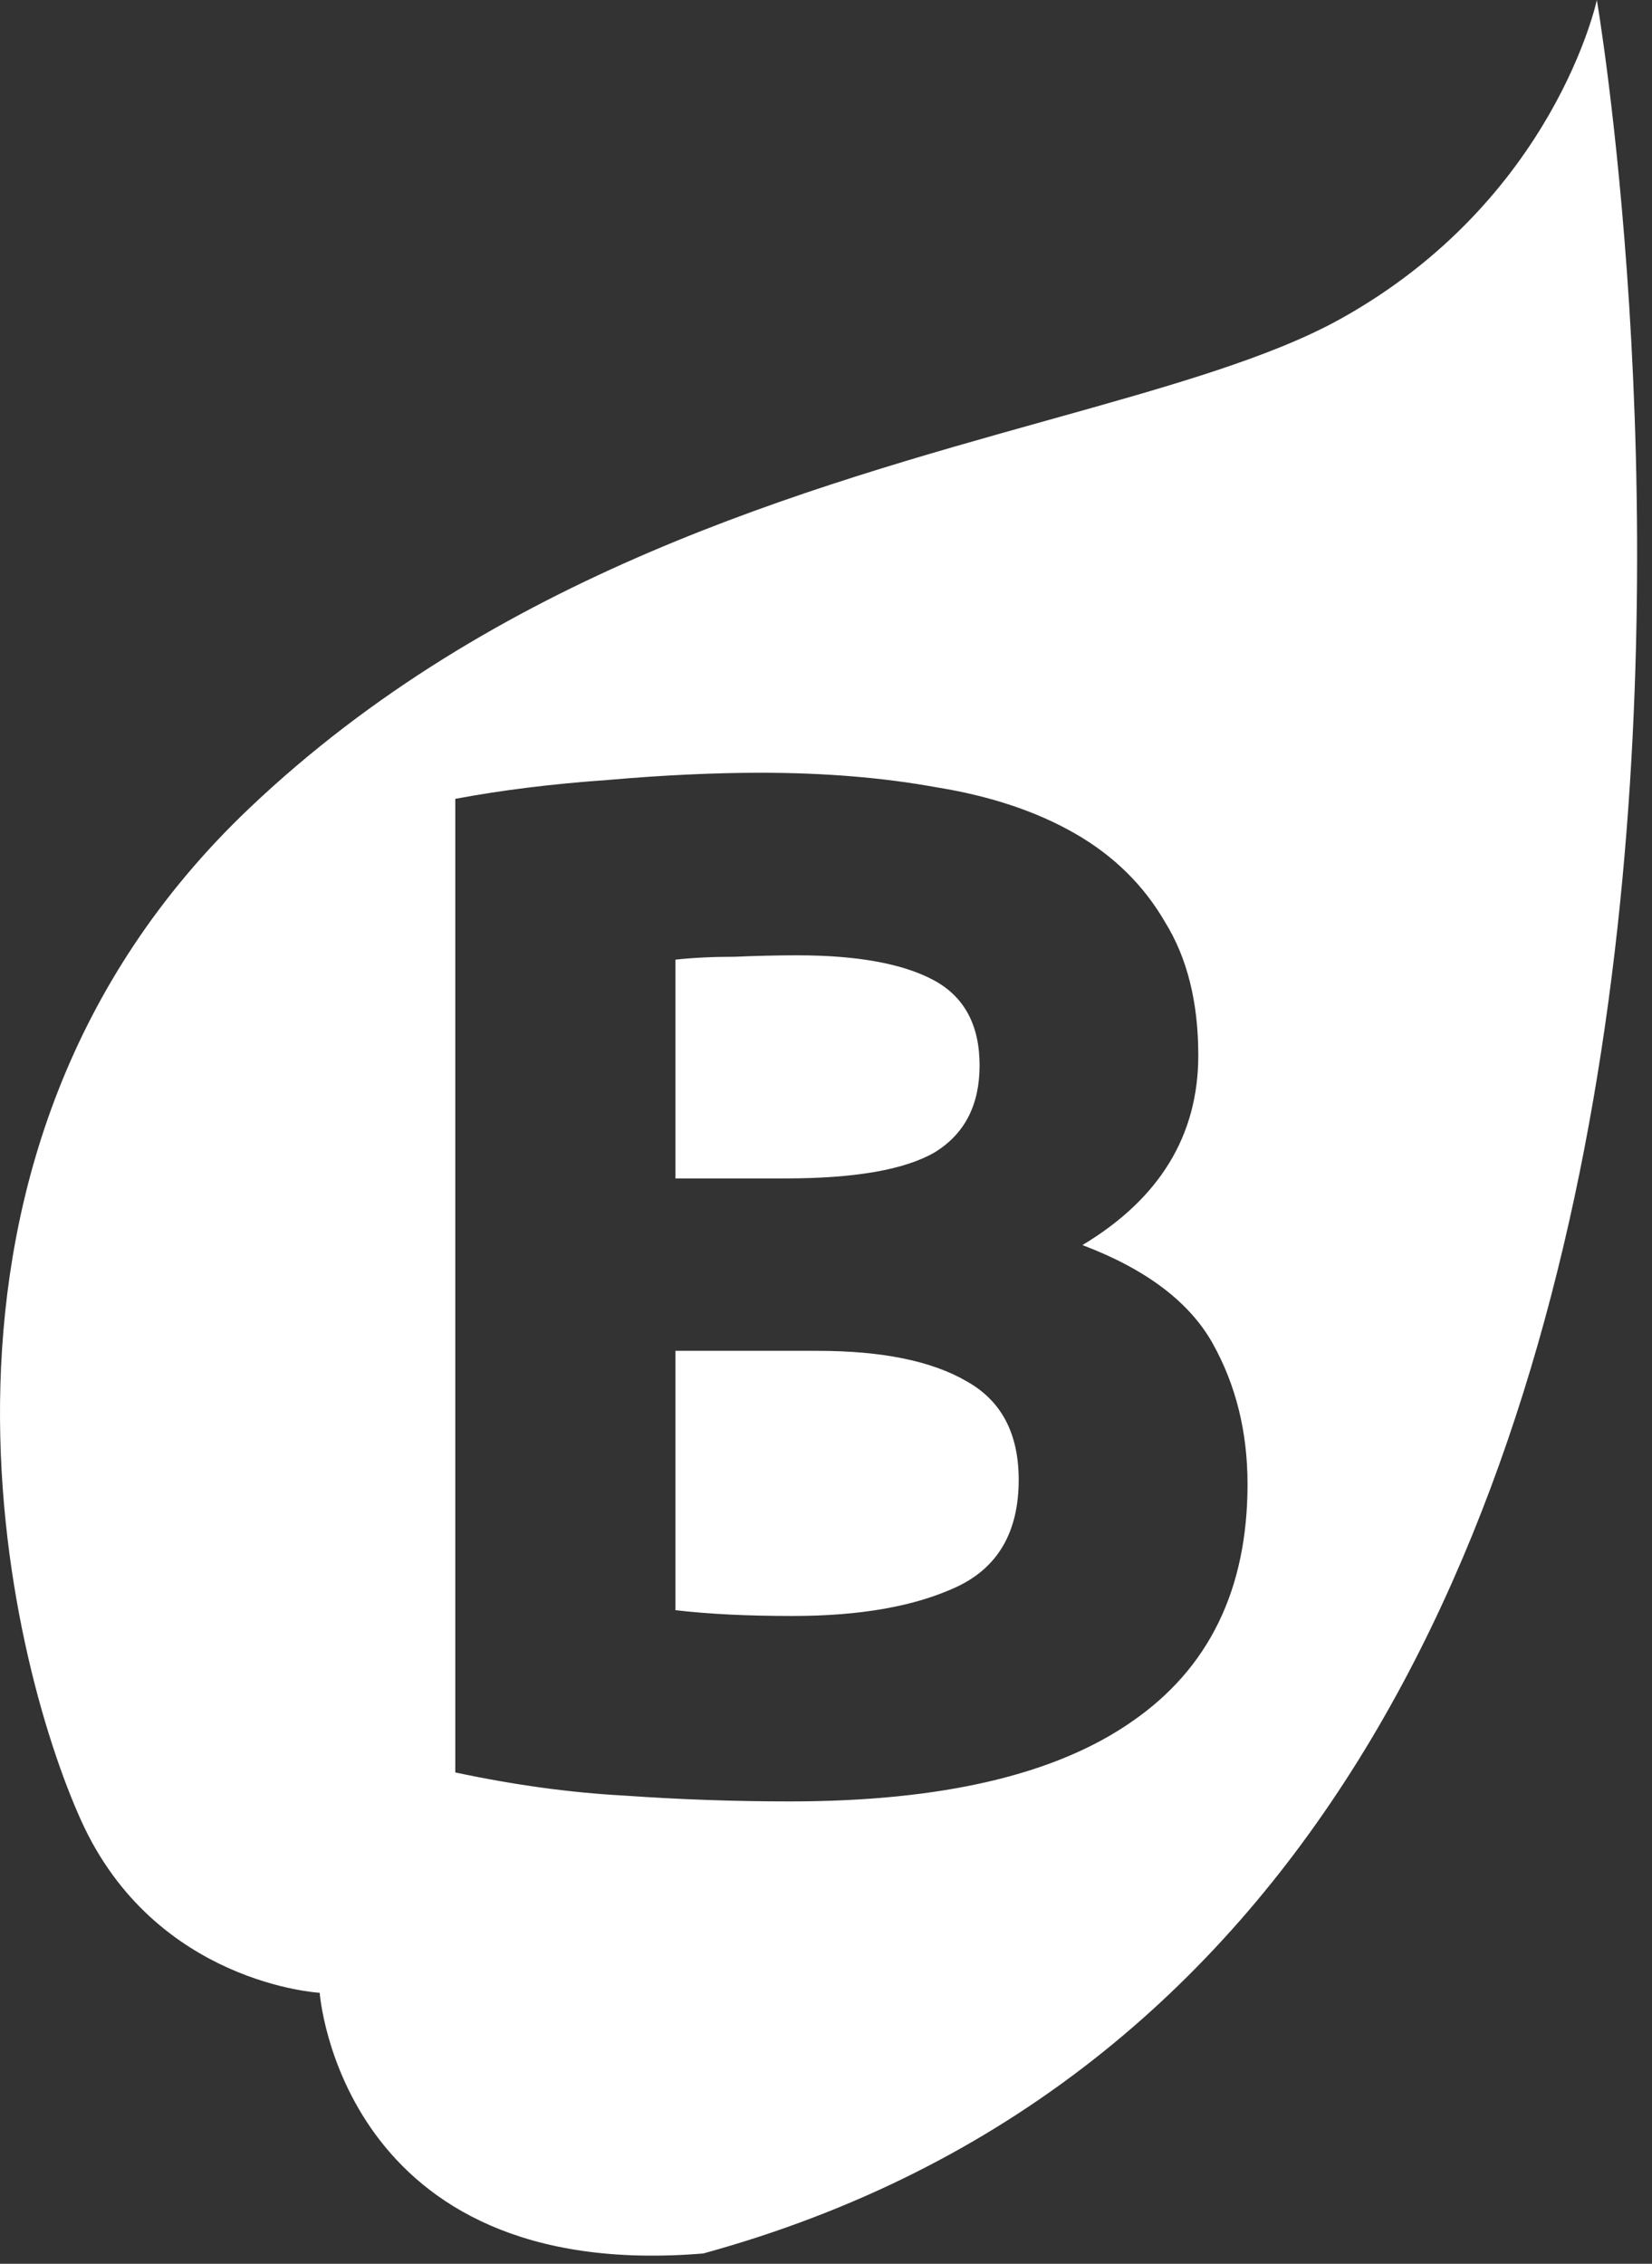 <svg width="73" height="100" viewBox="0 0 73 100" fill="none" xmlns="http://www.w3.org/2000/svg">
<rect x="0" y="0" width="73" height="100" fill="#333333" stroke="none"/>
<path fill-rule="evenodd" clip-rule="evenodd" d="M59.222 14.094C68.688 8.842 70.563 0 70.563 0C70.563 0 85.1 84.711 31.077 99.545C15.049 100.875 14.127 88.03 14.127 88.03C14.127 88.03 6.87 87.634 3.603 80.459C0.337 73.281 -5.161 51.073 11.014 35.706C21.866 25.392 35.6 21.553 46.322 18.557C51.576 17.088 56.108 15.821 59.222 14.094ZM27.607 79.32C30.039 79.491 32.471 79.576 34.903 79.576C41.602 79.576 46.636 78.403 50.007 76.056C53.42 73.709 55.127 70.211 55.127 65.56C55.127 63.256 54.615 61.187 53.591 59.352C52.567 57.517 50.647 56.067 47.831 55C51.244 52.952 52.951 50.157 52.951 46.616C52.951 44.269 52.46 42.307 51.479 40.728C50.54 39.107 49.218 37.805 47.511 36.824C45.804 35.843 43.756 35.16 41.367 34.776C39.02 34.349 36.439 34.136 33.623 34.136C31.532 34.136 29.271 34.243 26.839 34.456C24.407 34.627 22.167 34.904 20.119 35.288V78.296C22.722 78.851 25.218 79.192 27.607 79.32ZM29.847 71.128V59.672H36.119C38.978 59.672 41.175 60.12 42.711 61.016C44.247 61.869 45.015 63.32 45.015 65.368C45.015 67.672 44.098 69.251 42.263 70.104C40.428 70.957 38.018 71.384 35.031 71.384C34.007 71.384 33.068 71.363 32.215 71.32C31.362 71.277 30.572 71.213 29.847 71.128ZM34.711 52.056H29.847V42.392C30.615 42.307 31.49 42.264 32.471 42.264C33.452 42.221 34.37 42.2 35.223 42.2C37.868 42.2 39.874 42.563 41.239 43.288C42.604 44.013 43.287 45.272 43.287 47.064C43.287 48.813 42.626 50.093 41.303 50.904C39.98 51.672 37.783 52.056 34.711 52.056Z" fill="white"/>
</svg>
